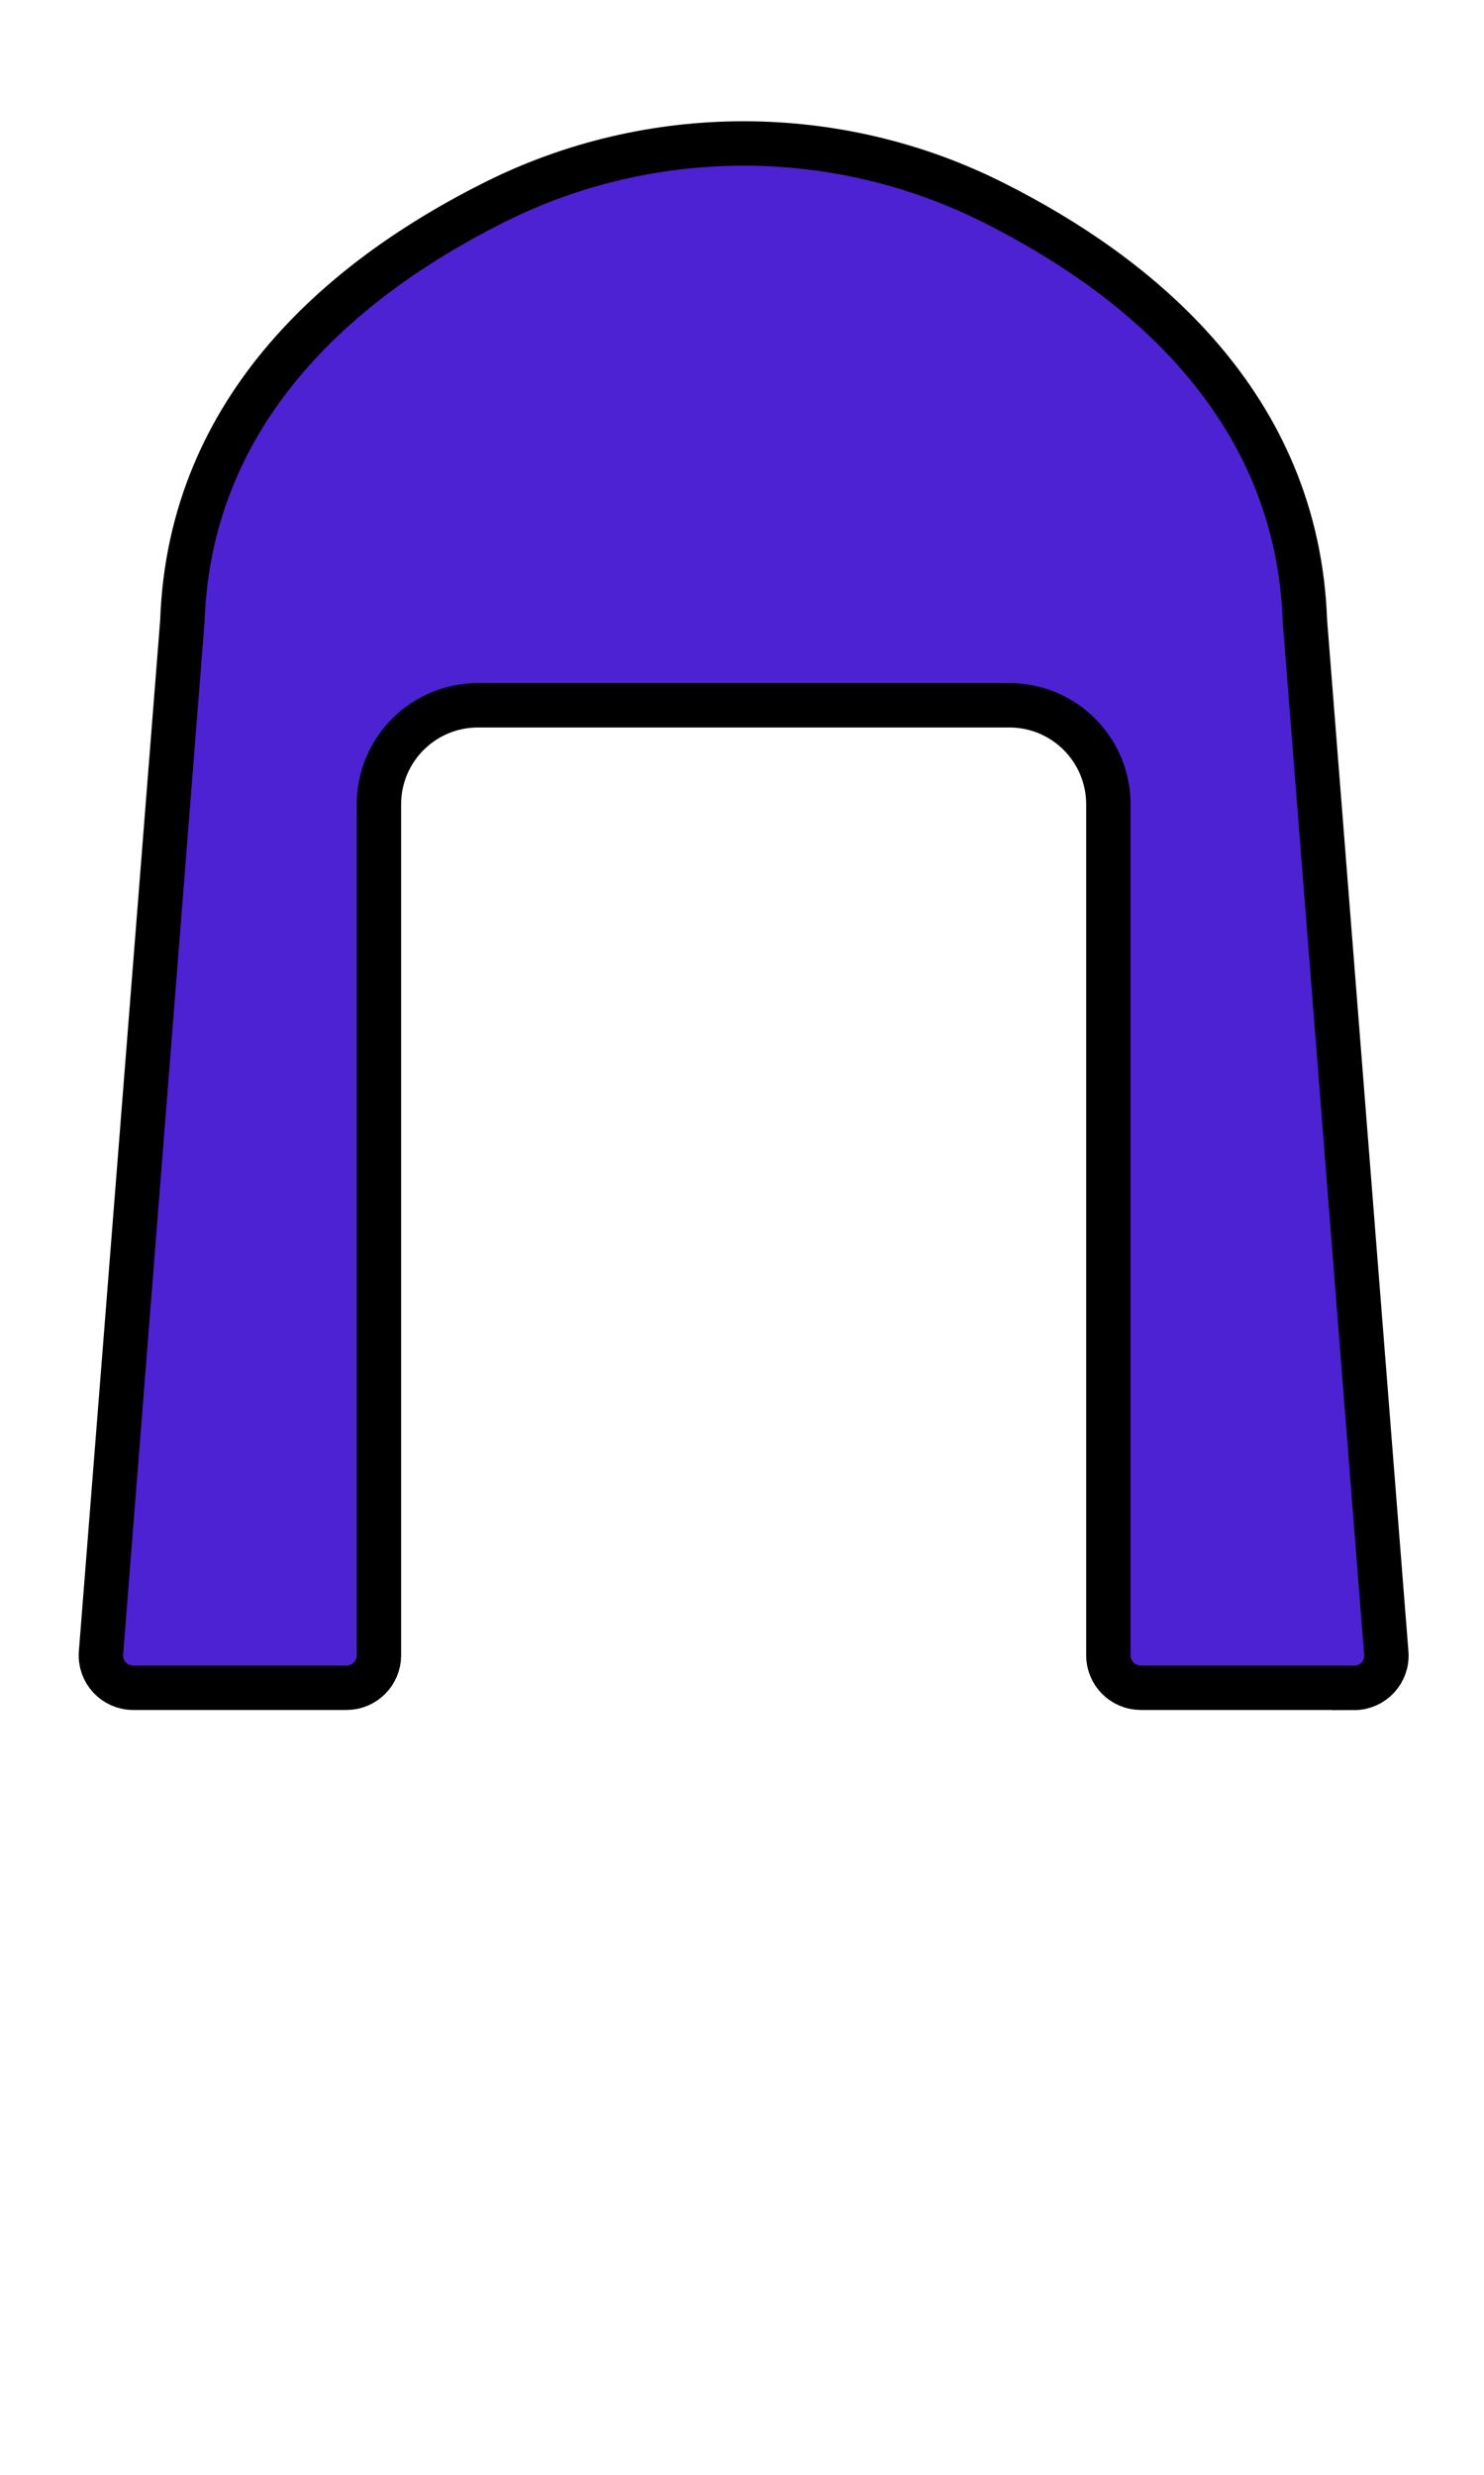<?xml version="1.0" standalone="no"?><!-- Generator: Gravit.io --><svg xmlns="http://www.w3.org/2000/svg" xmlns:xlink="http://www.w3.org/1999/xlink" style="isolation:isolate" viewBox="0 0 899.2 1499.2" width="899.2" height="1499.2"><defs><clipPath id="_clipPath_6ptqow9uHwVEiH5X2wx2U5VS77Cfsqkn"><rect width="899.2" height="1499.2"/></clipPath></defs><g clip-path="url(#_clipPath_6ptqow9uHwVEiH5X2wx2U5VS77Cfsqkn)"><path d=" M 820.5 1022.4 C 831.9 1022.4 840.9 1012.7 840 1001.3 L 790.7 376.3 C 786.2 245.3 690.5 167.1 601.7 122.6 C 506.9 75 394.2 75 299.4 122.6 C 210.7 167 115 245.2 110.5 376.2 L 61.2 1001.2 C 60.3 1012.6 69.3 1022.3 80.7 1022.3 L 210 1022.3 C 220.8 1022.3 229.6 1013.5 229.6 1002.7 L 229.6 487.2 C 229.6 454 256.5 427.2 289.6 427.2 L 450.6 427.2 L 611.6 427.2 C 644.8 427.2 671.6 454.1 671.6 487.2 L 671.6 1002.7 C 671.6 1013.5 680.4 1022.3 691.2 1022.3 L 820.5 1022.3 L 820.5 1022.4 Z " fill="rgb(77,34,210)" vector-effect="non-scaling-stroke" stroke-width="26.9" stroke="rgb(0,0,0)" stroke-linejoin="miter" stroke-linecap="butt" stroke-miterlimit="10"/></g></svg>